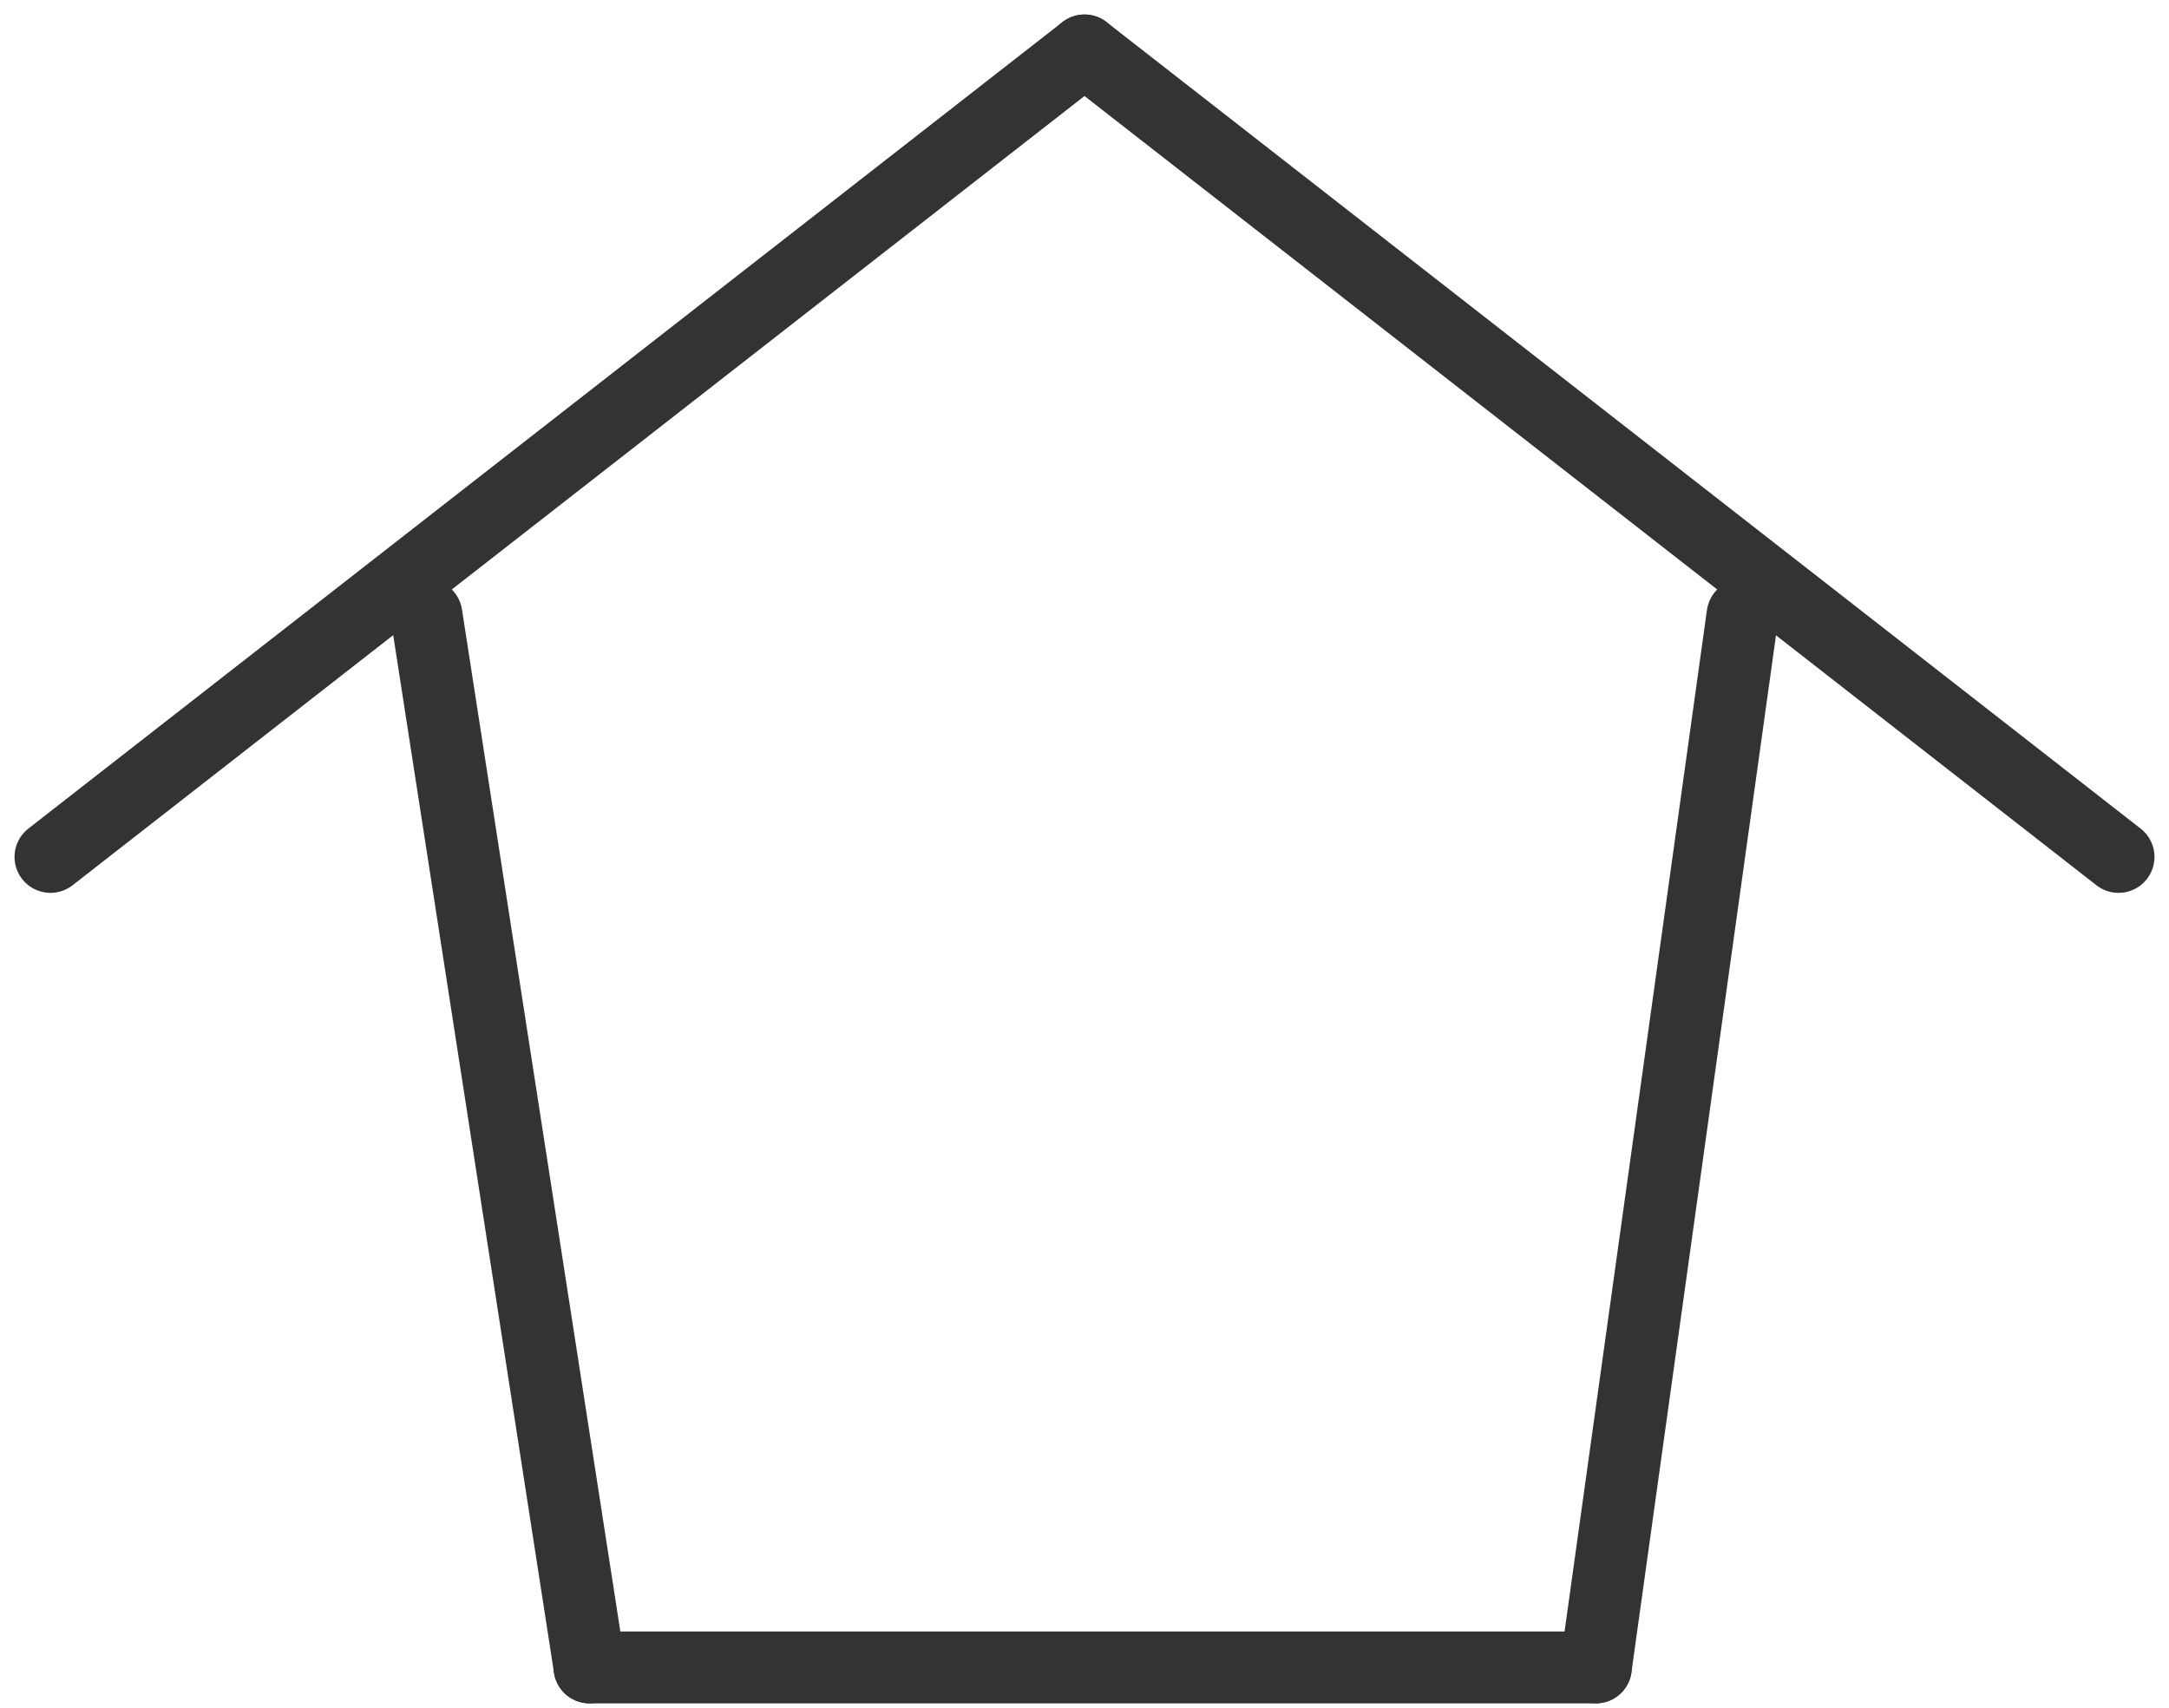 <svg xmlns="http://www.w3.org/2000/svg" width="30.176" height="23.772" viewBox="0 0 30.176 23.772">
  <g id="Group_50" data-name="Group 50" transform="translate(-45.798 -802.798)">
    <line id="Line_63" data-name="Line 63" x2="2.269" y2="14.645" transform="translate(51.731 811.355)" fill="none" stroke="#333" stroke-linecap="round" stroke-width="1"/>
    <line id="Line_64" data-name="Line 64" x1="14" transform="translate(54 826)" fill="none" stroke="#333" stroke-linecap="round" stroke-width="1"/>
    <line id="Line_65" data-name="Line 65" x1="2.041" y2="14.645" transform="translate(68 811.355)" fill="none" stroke="#333" stroke-linecap="round" stroke-width="1"/>
    <line id="Line_66" data-name="Line 66" y1="11.222" x2="14.386" transform="translate(46.5 803.5)" fill="none" stroke="#333" stroke-linecap="round" stroke-width="1"/>
    <line id="Line_67" data-name="Line 67" x1="14.386" y1="11.222" transform="translate(60.886 803.5)" fill="none" stroke="#333" stroke-linecap="round" stroke-width="1"/>
  </g>
</svg>
